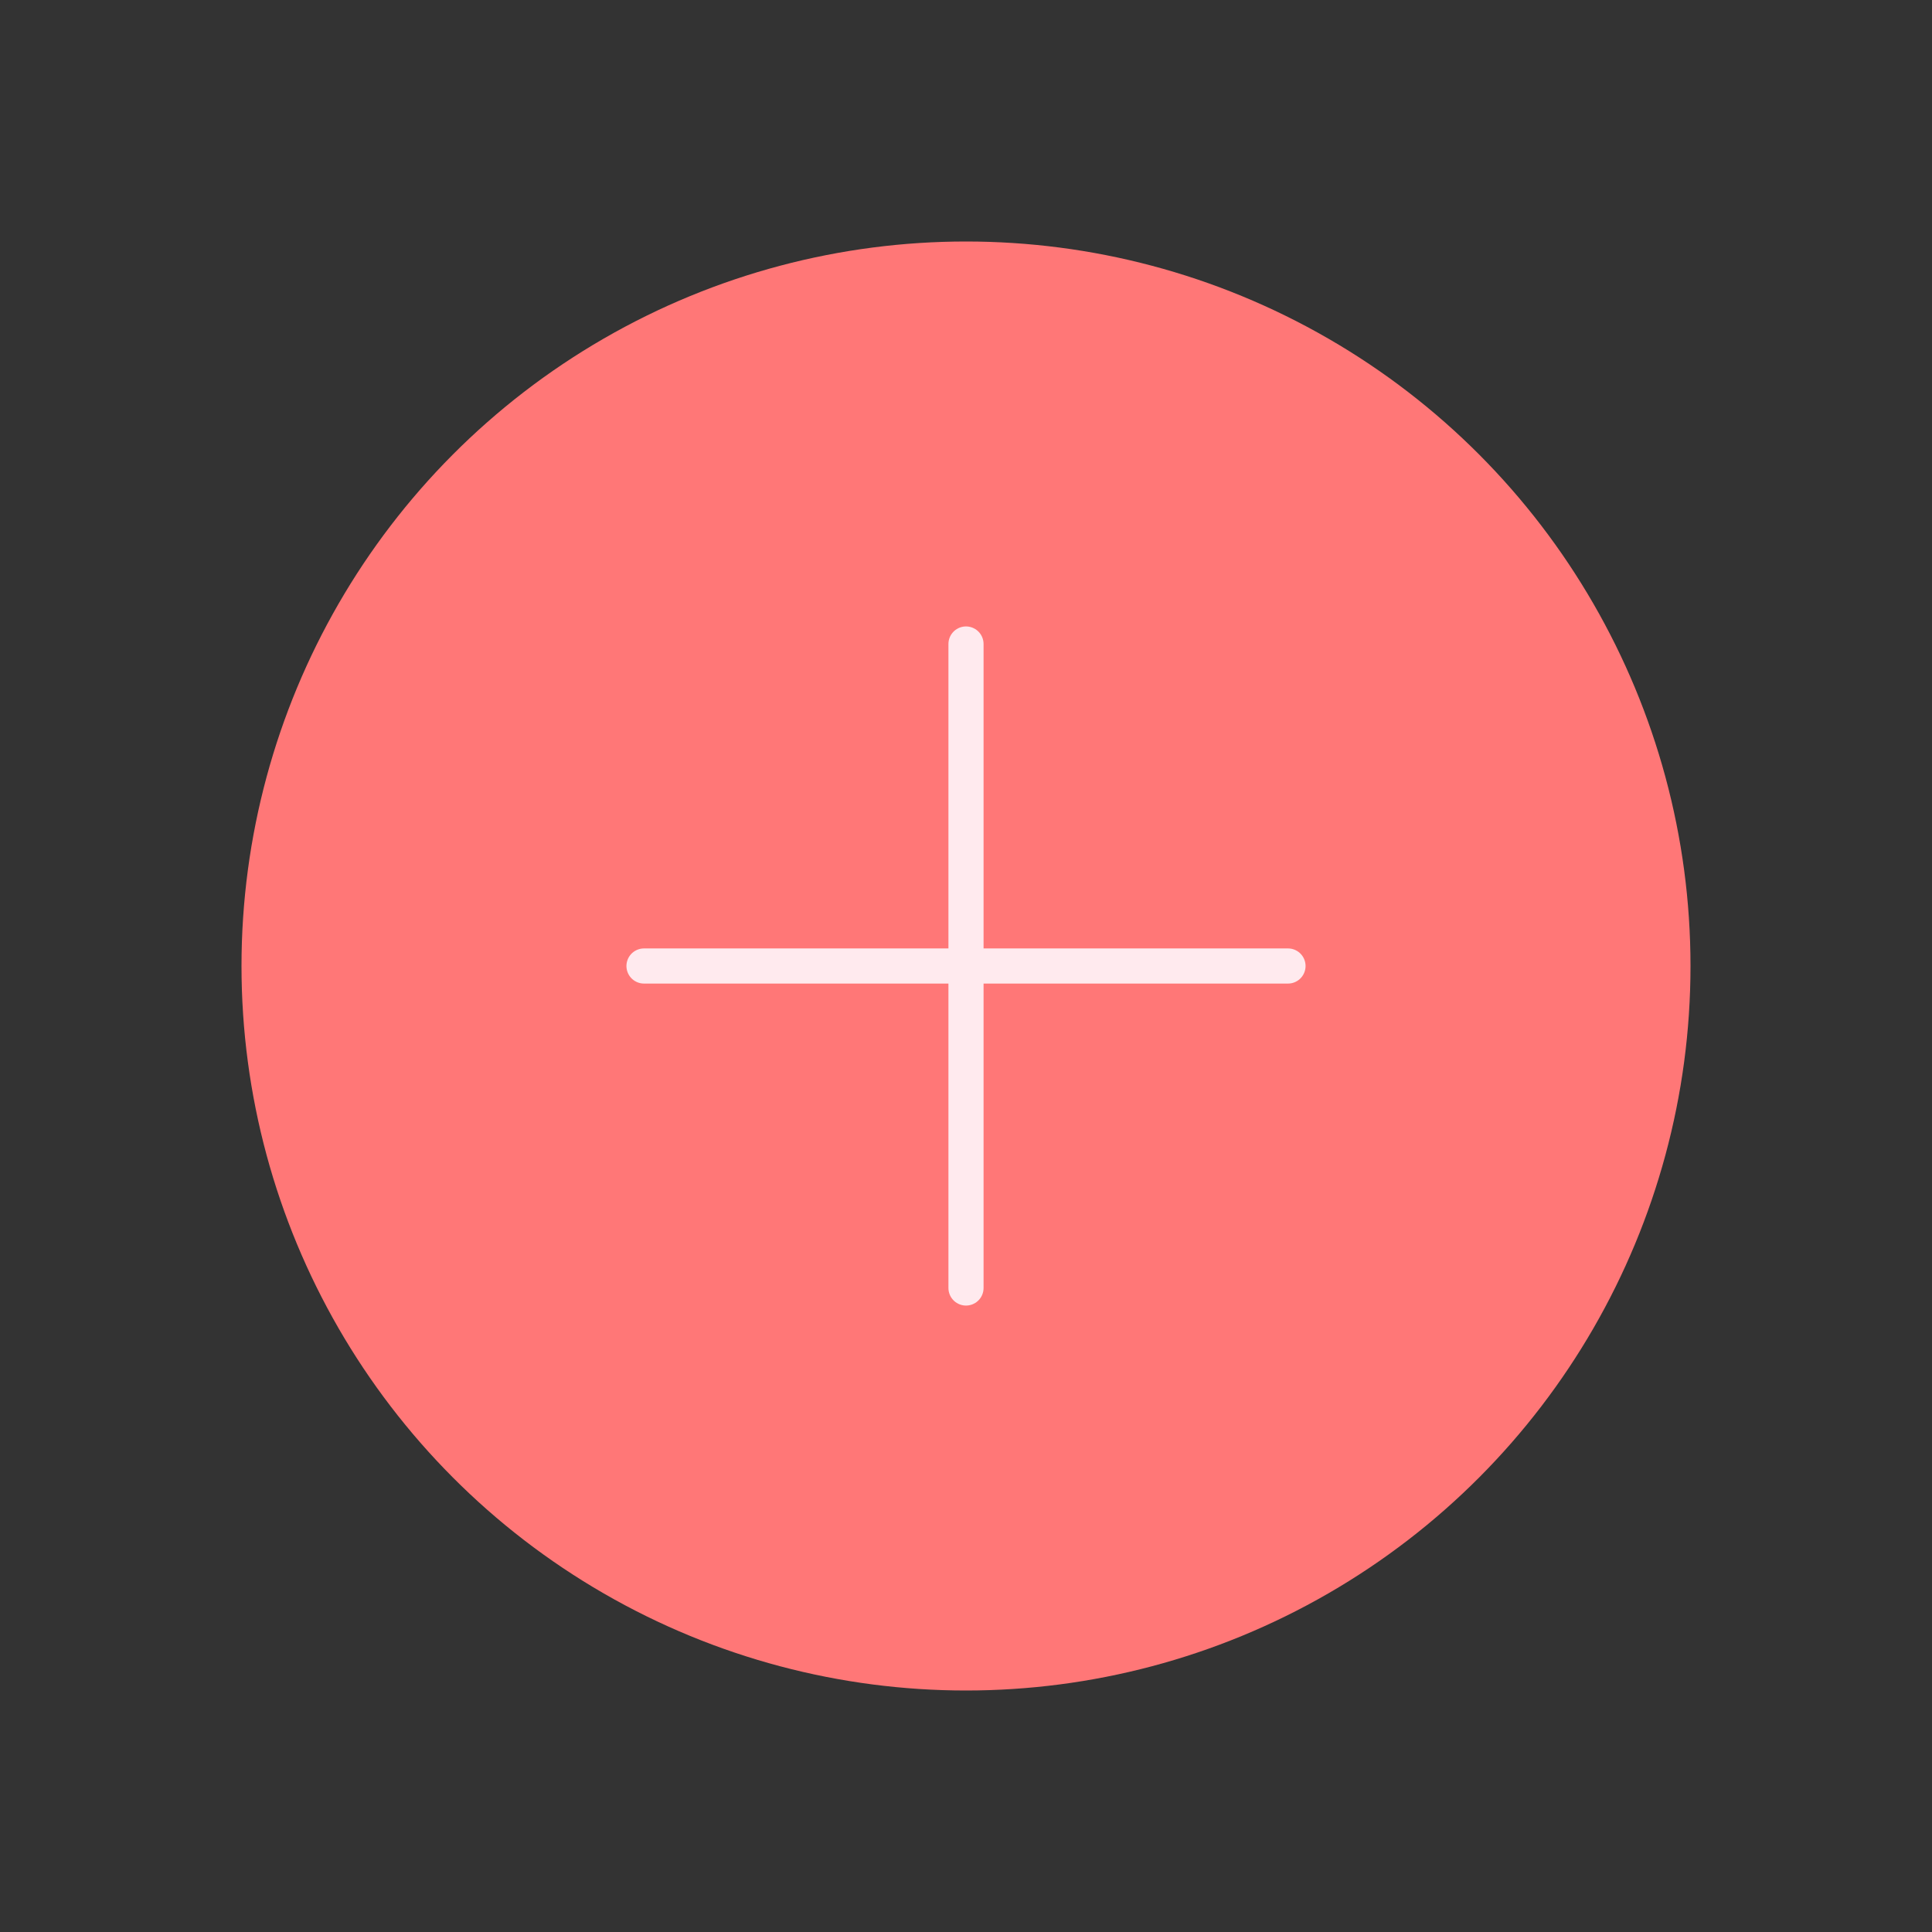 <svg width="66" height="66" viewBox="0 0 66 66" fill="none" xmlns="http://www.w3.org/2000/svg">
<rect x="0" y="0" width="66" height="66" fill="#333333" stroke="none"/>
<circle cx="33" cy="33" r="24.75" fill="#FF7777"/>
<path d="M33 22L33 44" stroke="#FFEAEE" stroke-width="1.2" stroke-linecap="round"/>
<path d="M44 33L22 33" stroke="#FFEAEE" stroke-width="1.2" stroke-linecap="round"/>
</svg>
